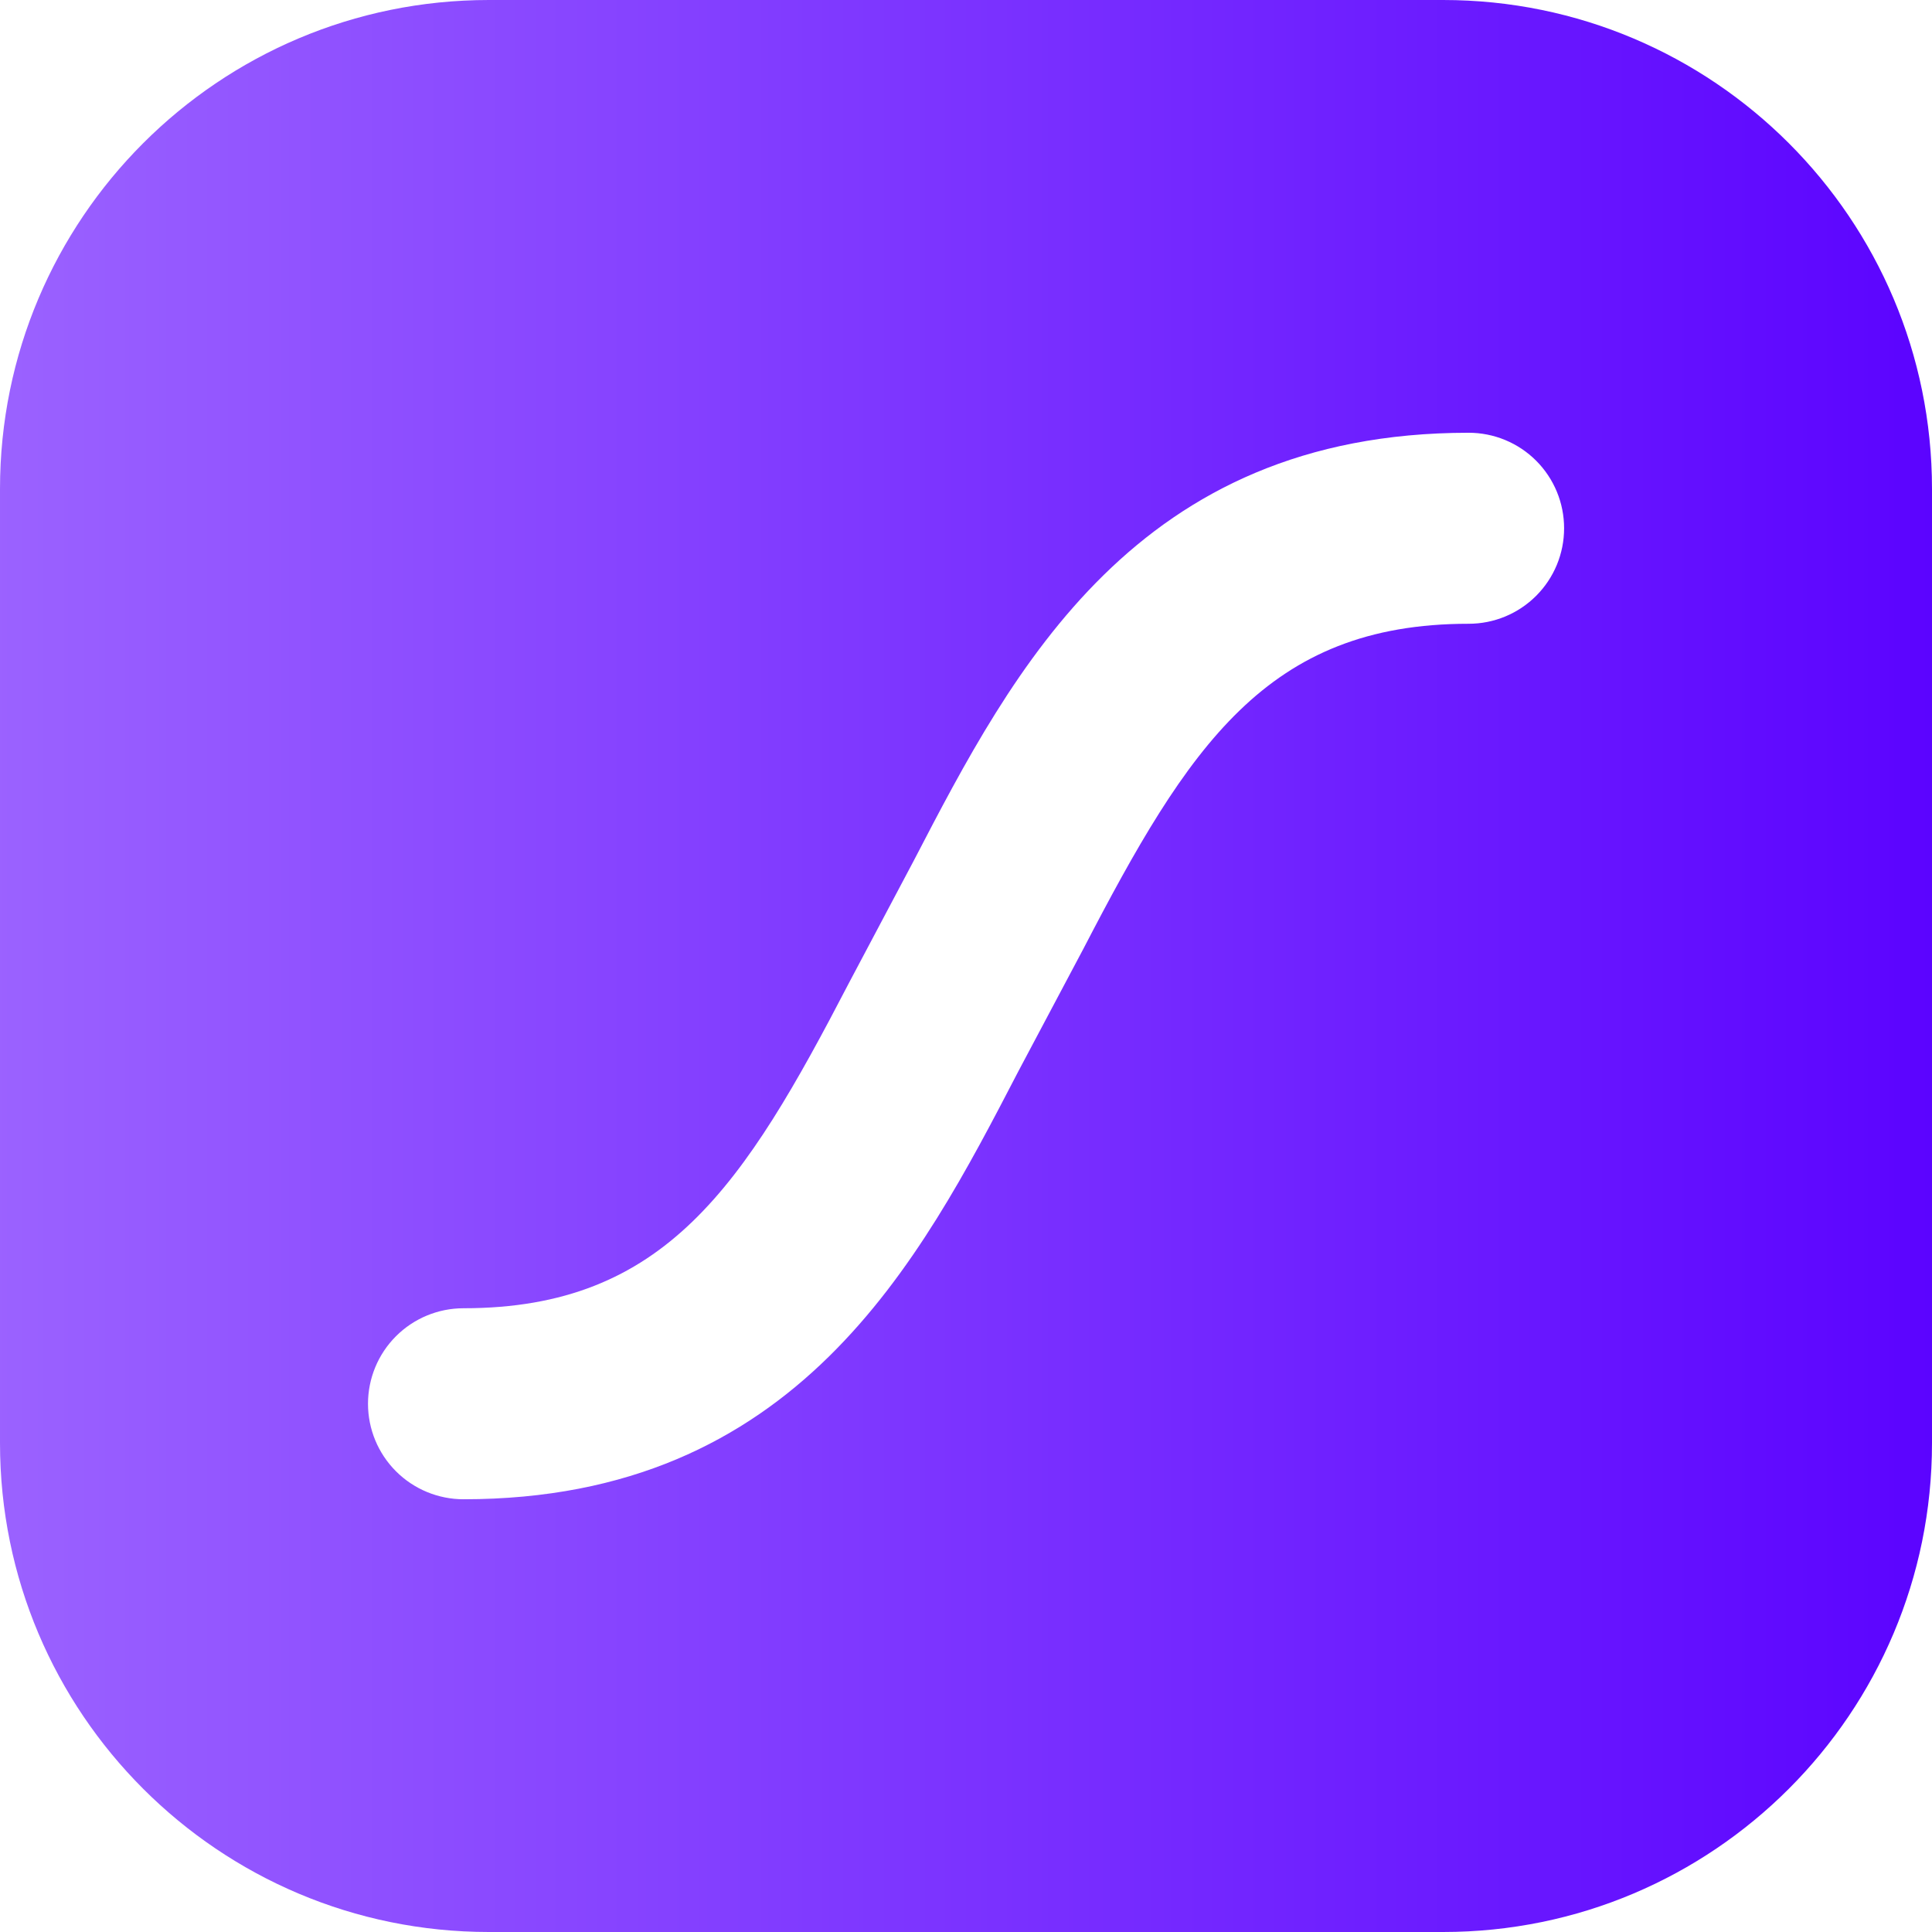 <svg height="512" viewBox="0 0 400 400" width="512" xmlns="http://www.w3.org/2000/svg">
    <defs>
        <linearGradient id="grad1" x1="0%" y1="0%" x2="100%" y2="0%">
            <stop offset="0%" style="stop-color:#9B62FF;stop-opacity:1"/>
            <stop offset="100%" style="stop-color:#5B03FF;stop-opacity:1"/>
        </linearGradient>
    </defs>
    <g fill="url(#grad1)">
        <clipPath id="a">
            <path d="m0 0h400v400h-400z"/>
        </clipPath>
        <g clip-path="url(#a)">
            <path clip-rule="evenodd"
                  d="m101.217 0h197.566c55.9 0 101.217 45.317 101.217 101.217v197.566c0 55.9-45.317 101.217-101.217 101.217h-197.566c-55.901 0-101.217-45.317-101.217-101.217v-197.566c0-55.9 45.316-101.217 101.217-101.217zm88.028 178.078c20.507-39.474 45.966-88.48 114.811-88.48 2.597-.003 5.17.507 7.57 1.5 2.4.993 4.581 2.449 6.417 4.286 1.837 1.837 3.293 4.018 4.286 6.418.993 2.4 1.502 4.972 1.5 7.57.002 2.597-.507 5.169-1.5 7.569s-2.449 4.581-4.286 6.418c-1.836 1.837-4.017 3.293-6.417 4.286-2.4.992-4.973 1.502-7.57 1.499-41.817 0-58.041 25.451-79.781 67.35l-13.405 25.248-.055.106c-20.494 39.487-45.961 88.557-114.851 88.557-5.244 0-10.274-2.083-13.982-5.791-3.708-3.708-5.791-8.737-5.791-13.981 0-5.245 2.083-10.274 5.791-13.982 3.708-3.708 8.738-5.791 13.982-5.791 41.817 0 58.041-25.451 79.802-67.35l13.384-25.248z"
                  fill-rule="evenodd"/>
        </g>
    </g>
</svg>
